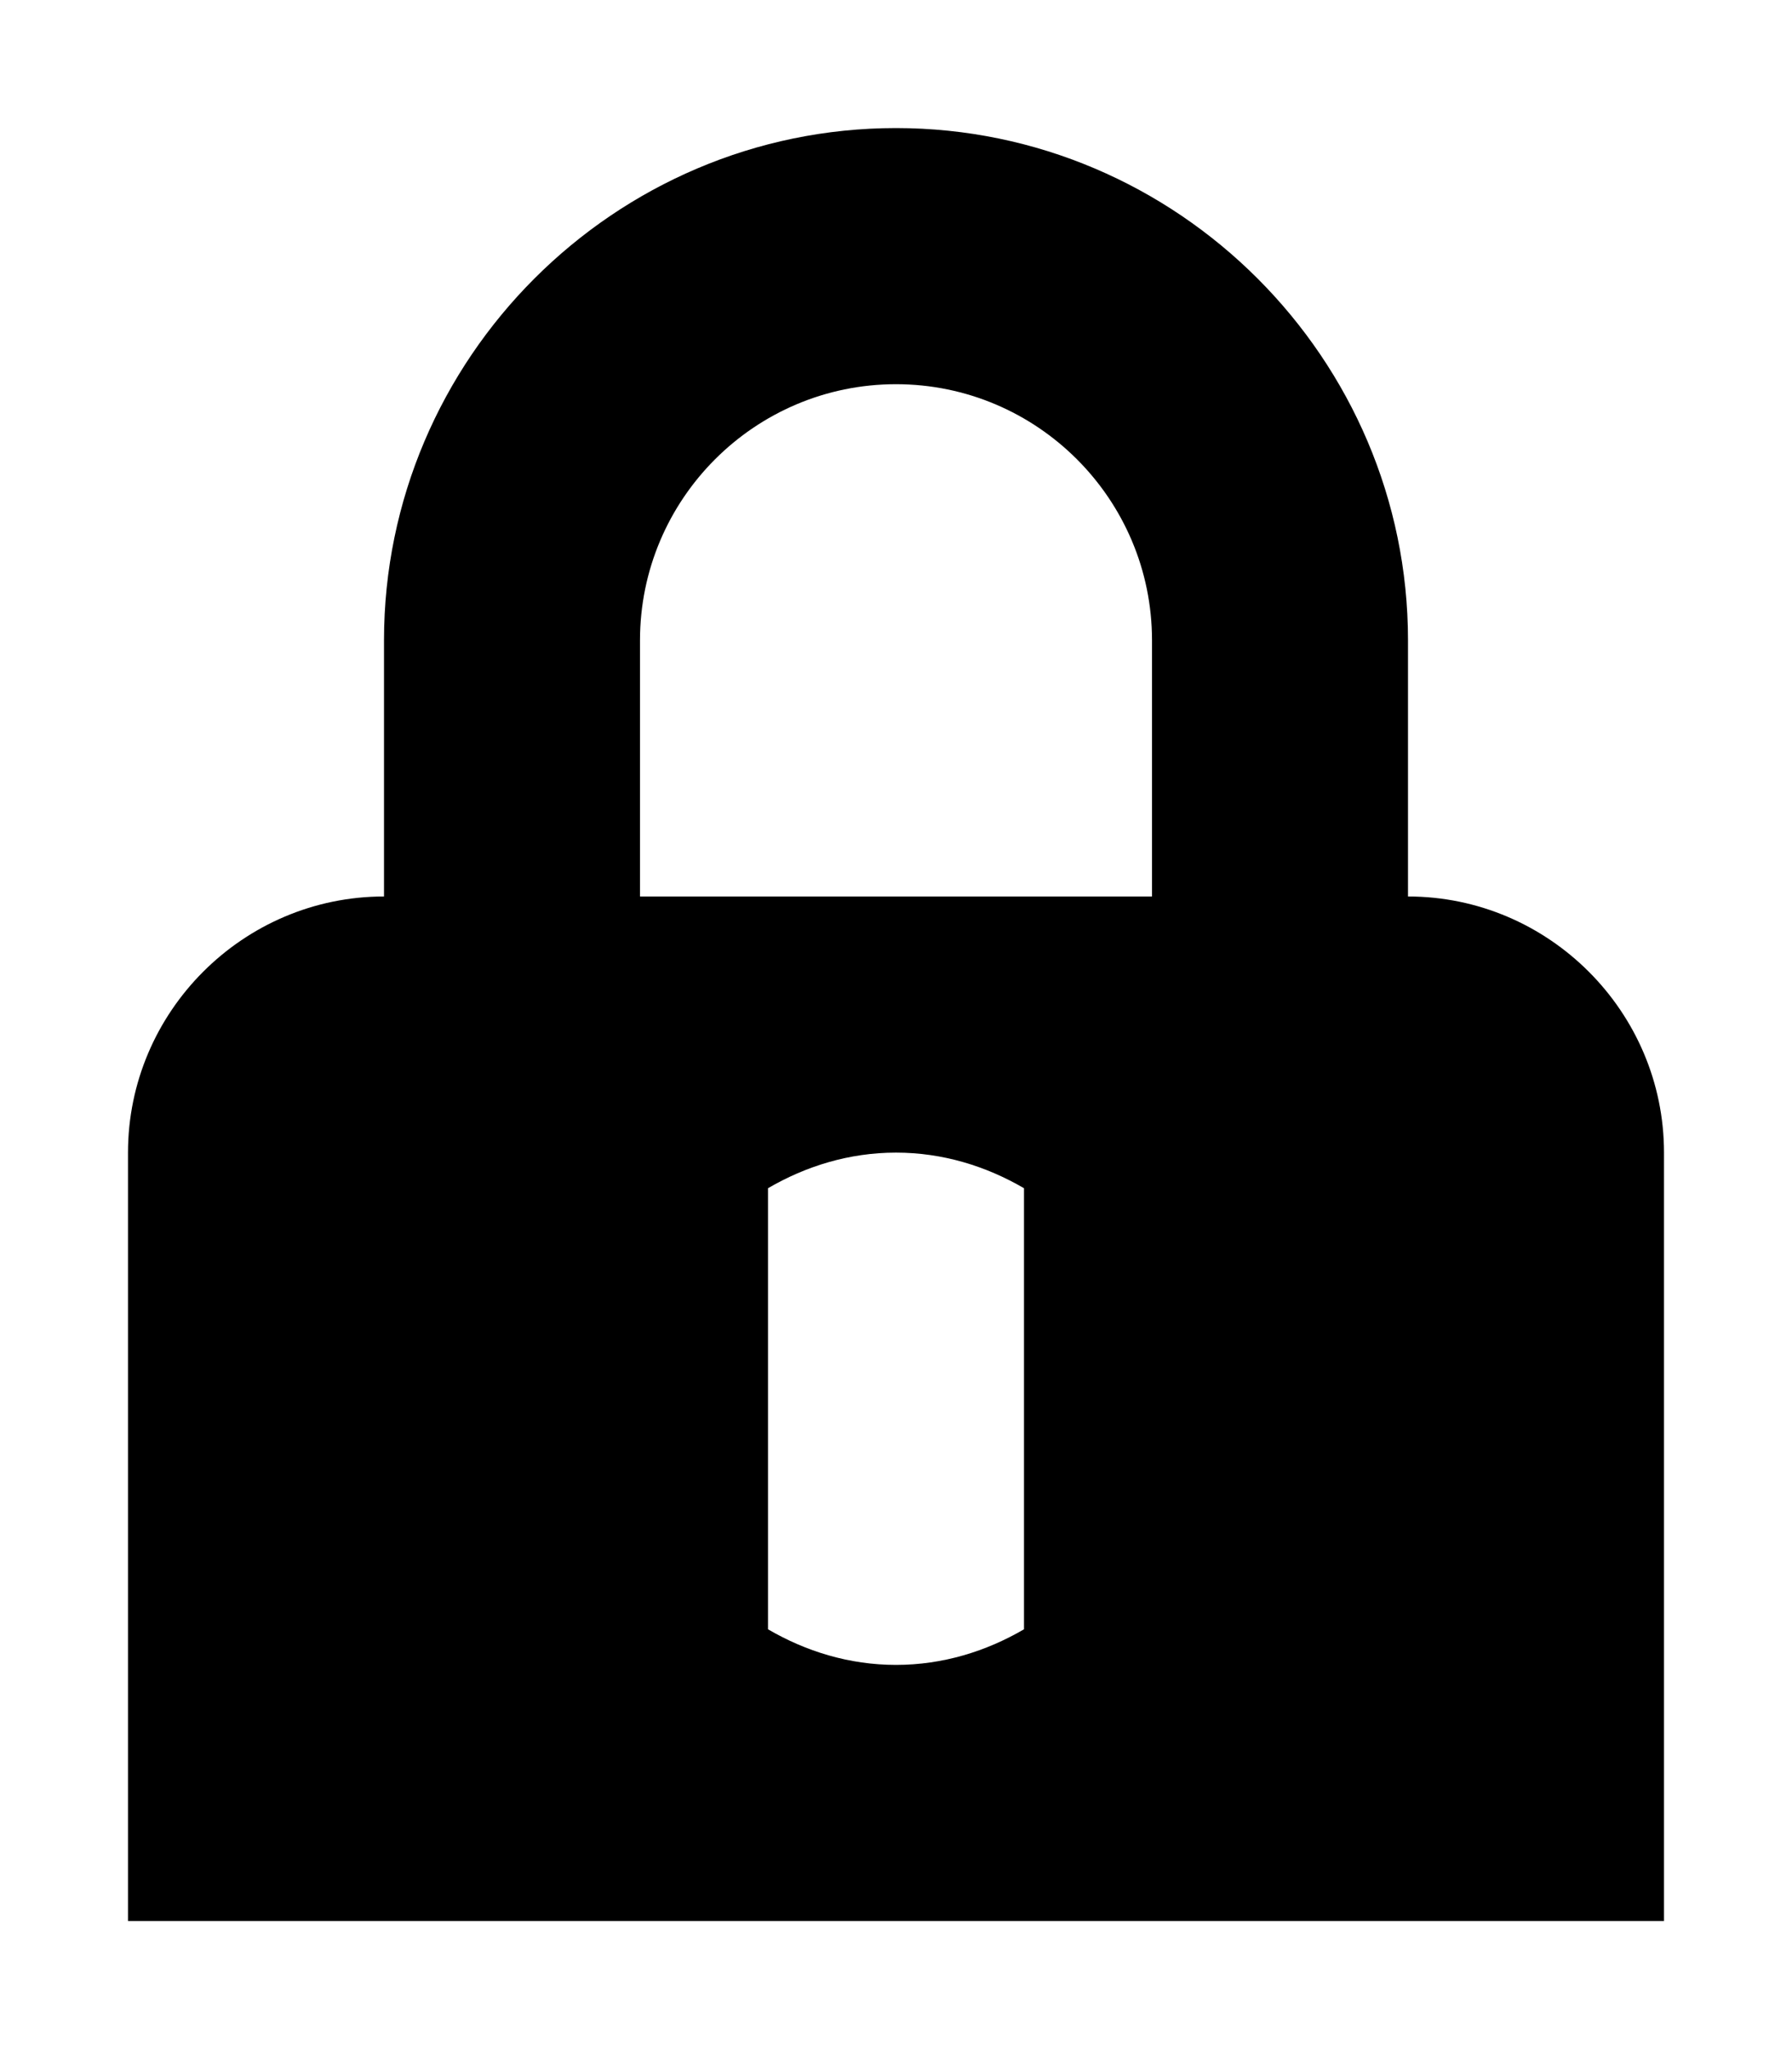 <svg xmlns="http://www.w3.org/2000/svg" viewBox="0 0 14 16">
  <path fill="currentColor" d="M11 7V5c0-2.2-1.8-4-4-4S3 2.8 3 5v2c-1.1 0-2 .9-2 2v6h12V9c0-1.1-.9-2-2-2zm-3 5.722c-.295.172-.634.278-1 .278s-.705-.106-1-.278V9.278C6.295 9.106 6.634 9 7 9s.705.106 1 .278v3.444zM9 7H5V5c0-1.103.897-2 2-2s2 .897 2 2v2z"/>
</svg>
